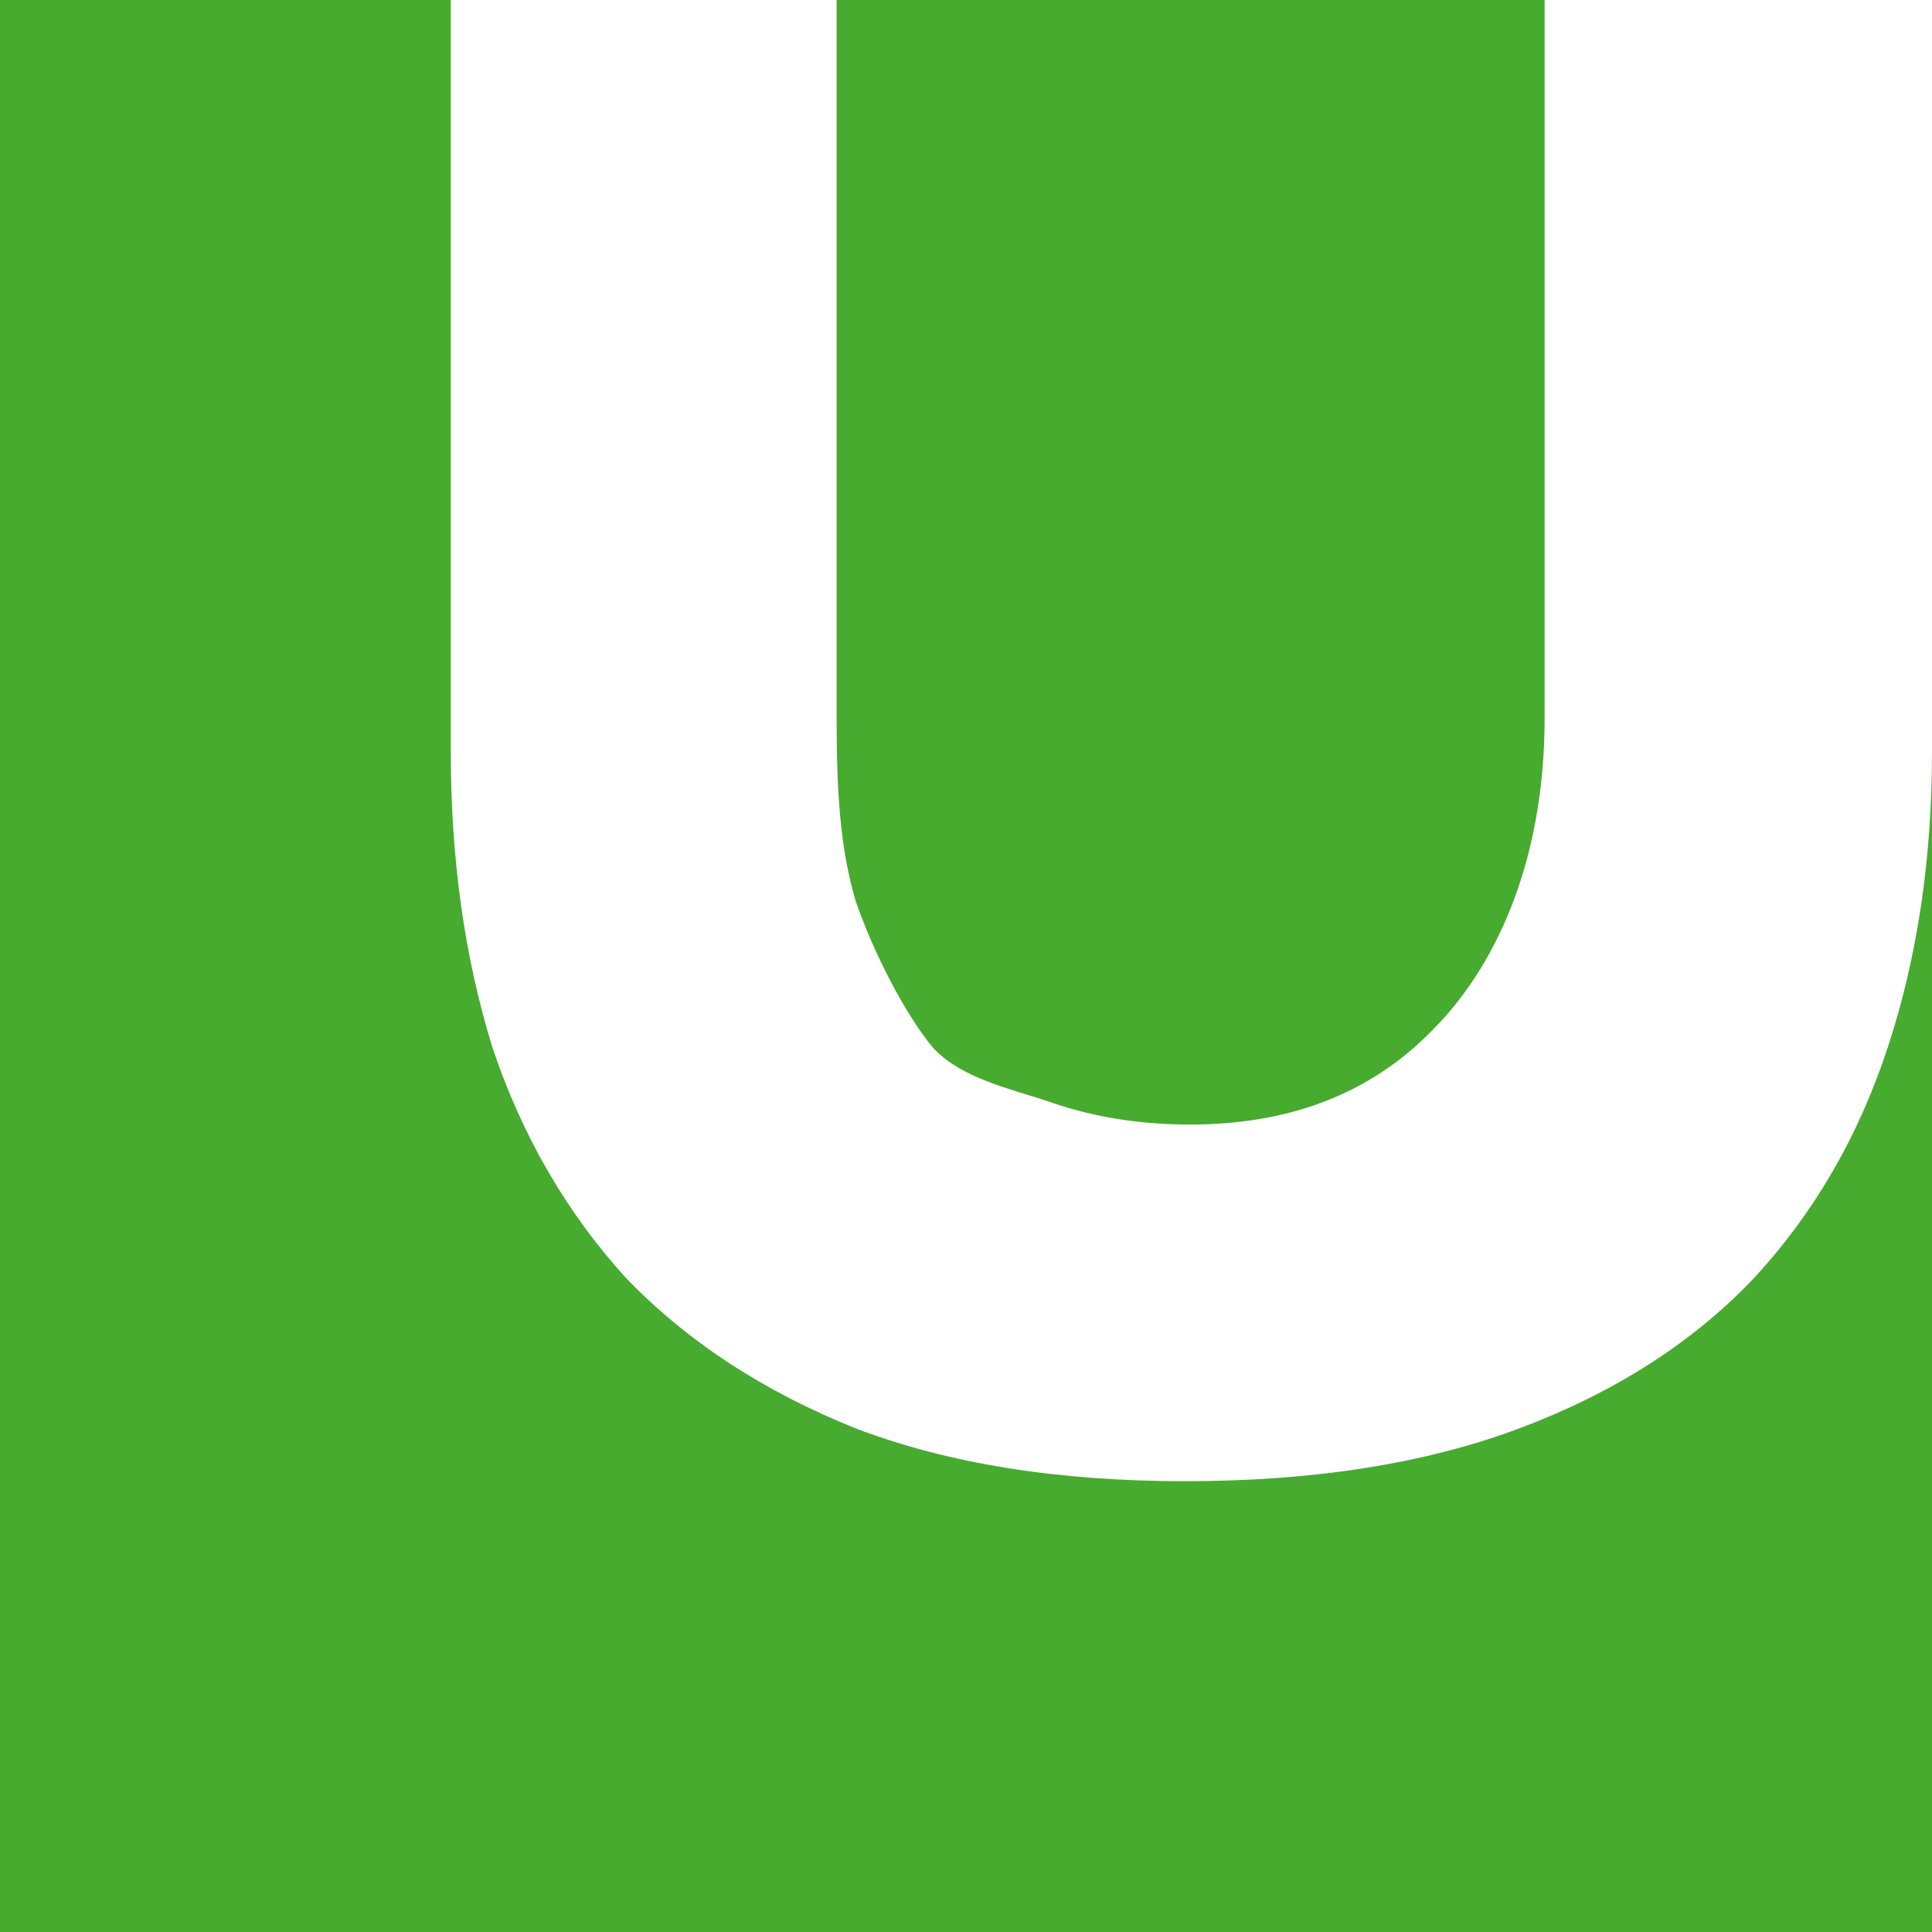 <svg width="30" height="30" viewBox="0 0 30 30" fill="none" xmlns="http://www.w3.org/2000/svg">
<path d="M13.287 22.18C14.721 22.727 16.424 23 18.399 23C20.4 23 22.131 22.727 23.591 22.18C25.051 21.633 26.255 20.867 27.201 19.883C28.148 18.871 28.851 17.668 29.31 16.273C29.77 14.878 30 13.347 30 11.679V30H0V0H7V11.679C7 13.347 7.216 14.878 7.649 16.273C8.109 17.64 8.798 18.83 9.718 19.842C10.664 20.826 11.854 21.605 13.287 22.18Z" fill="#47AB2F"/>
<path d="M12.991 0H23.985V11.146C23.985 13.443 23.185 15.07 22.212 16.027C21.265 16.984 20.021 17.462 18.48 17.462C17.723 17.462 17.019 17.353 16.37 17.134C16.236 17.087 16.094 17.043 15.948 16.998C15.419 16.835 14.851 16.659 14.49 16.273C14.057 15.753 13.558 14.784 13.287 13.991C13.044 13.171 12.991 12.294 12.991 11.146V0Z" fill="#47AB2F"/>
</svg>
